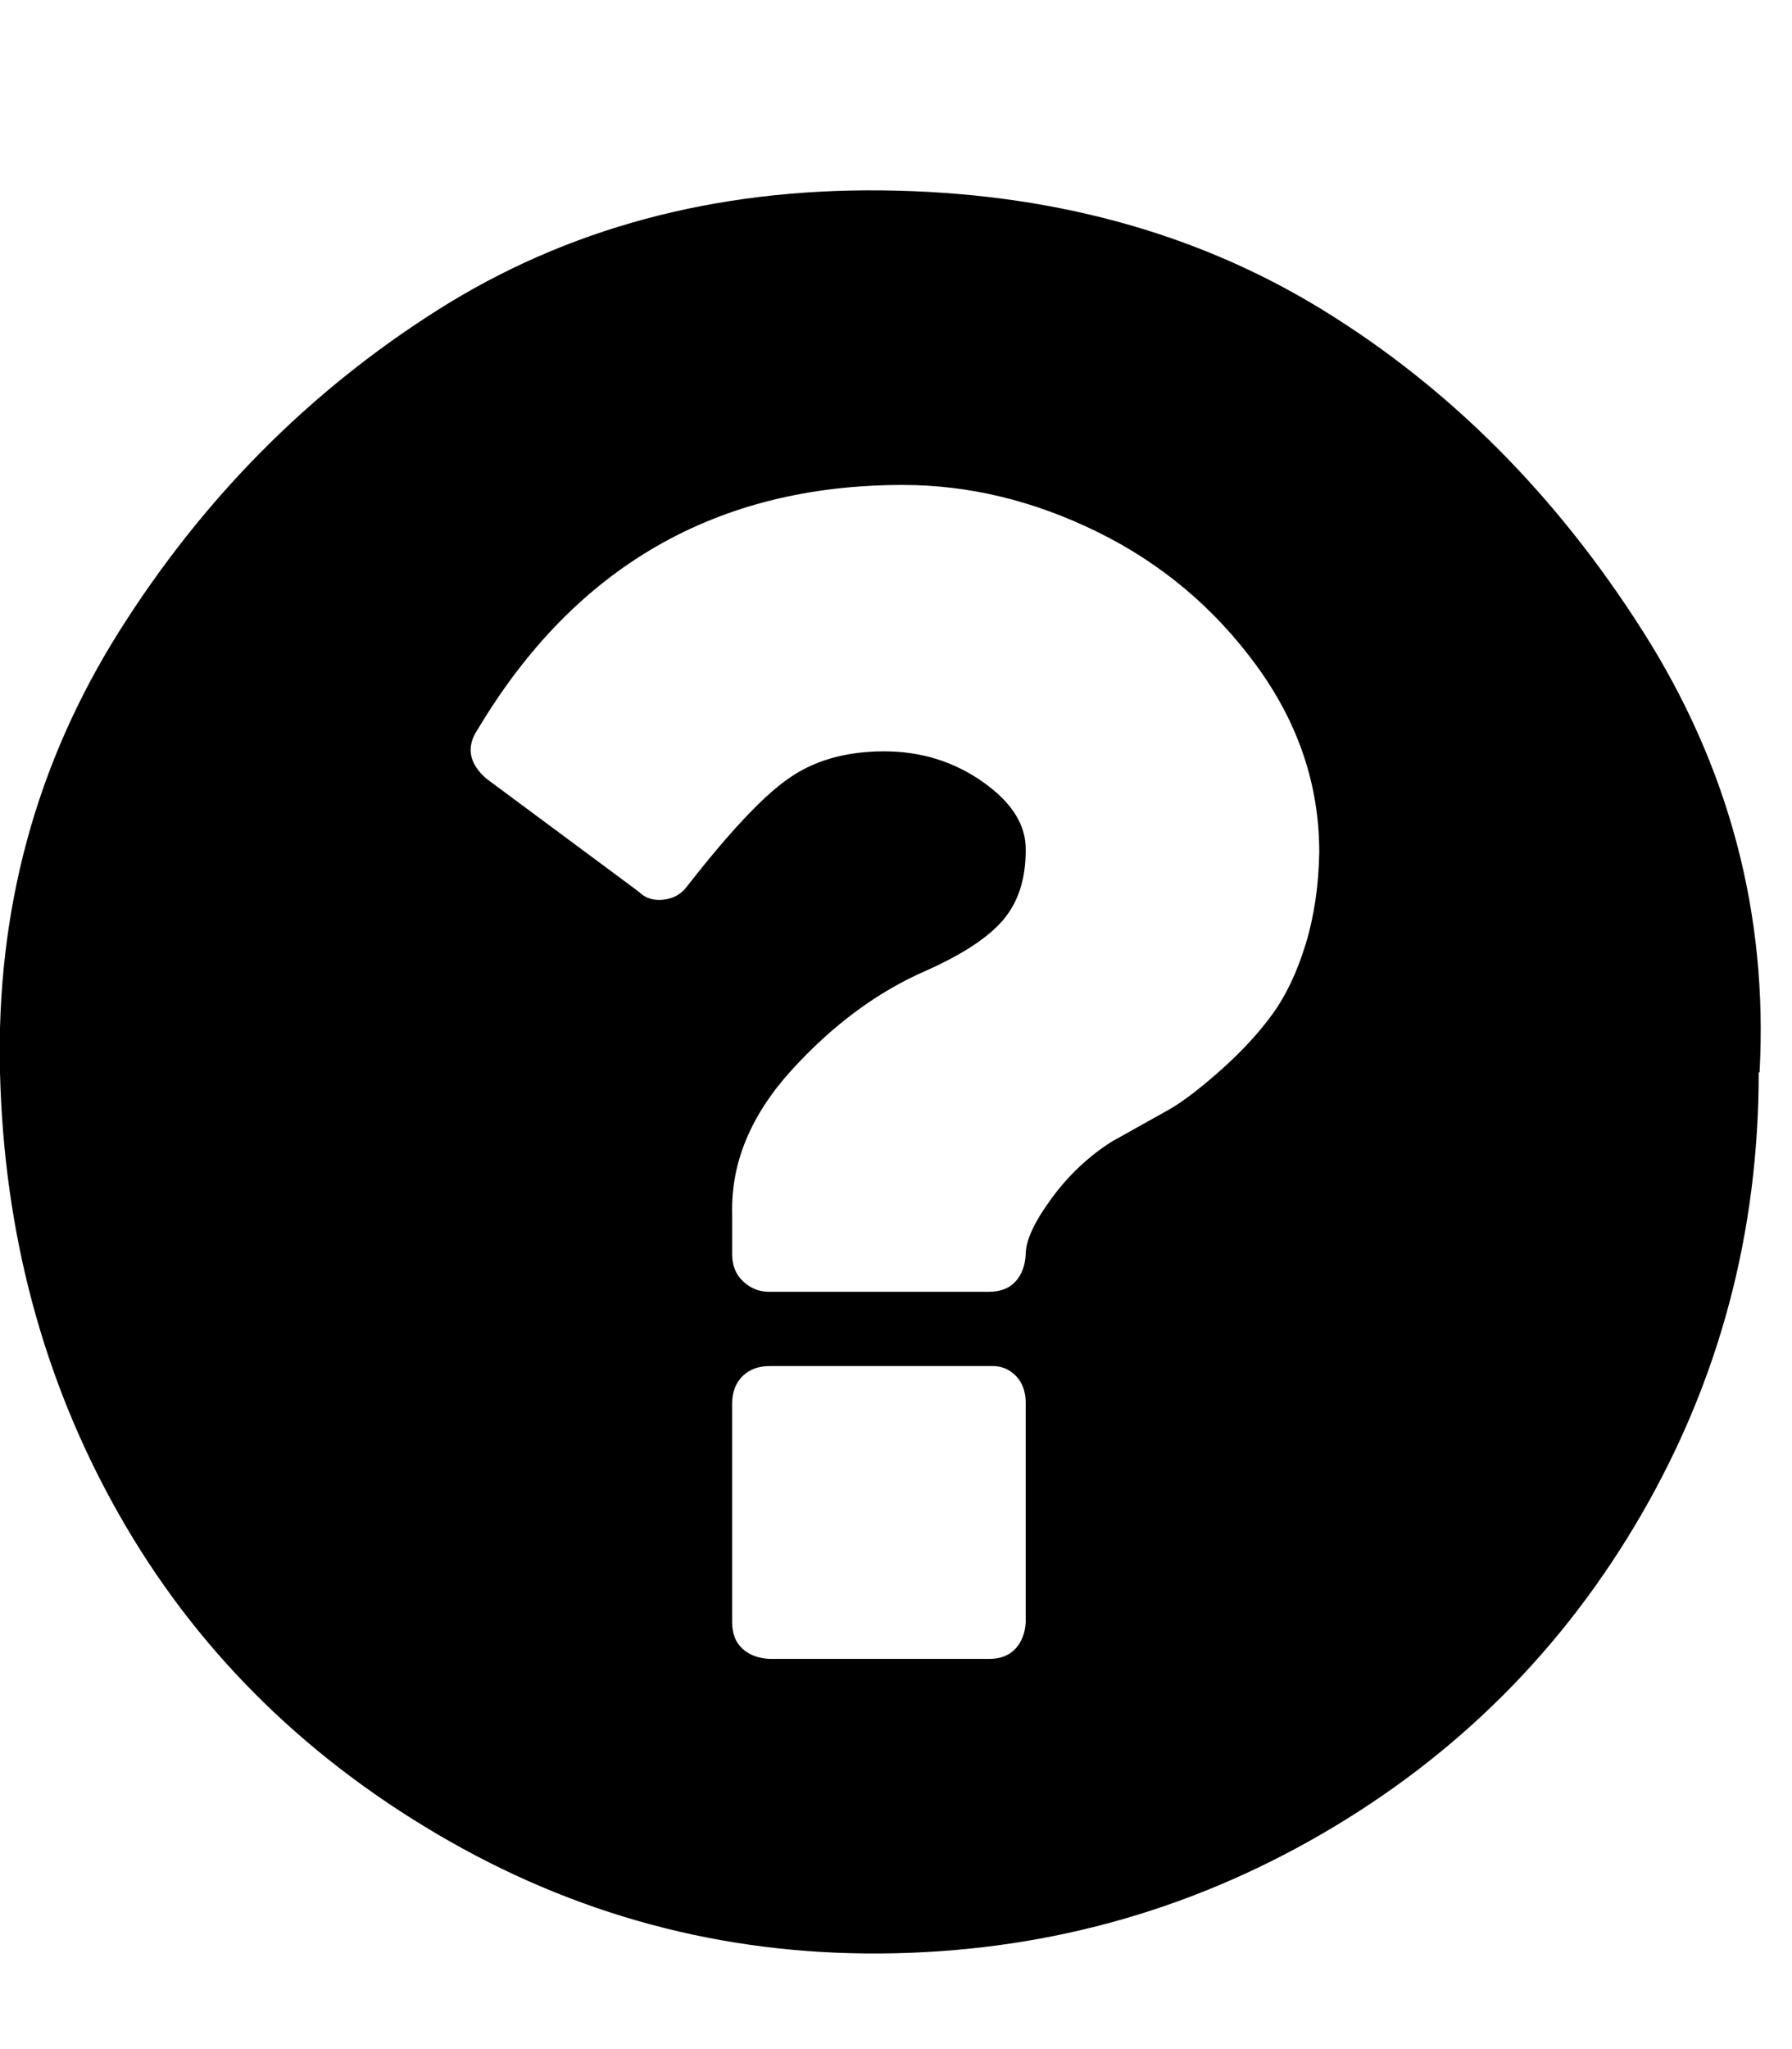 <svg xmlns="http://www.w3.org/2000/svg" viewBox="0 0 21 24"><path fill="currentColor" d="M12.02 19v-2.57q0-.2-.12-.32T11.6 16H9.02q-.2 0-.32.12t-.12.32V19q0 .2.12.31t.32.12h2.57q.2 0 .31-.12t.12-.31zm3.44-9.02q0-1.18-.74-2.19t-1.86-1.56-2.28-.55q-3.27 0-4.98 2.86-.21.31.1.58l1.78 1.32q.1.1.24.1.22 0 .34-.17.72-.92 1.15-1.23.46-.34 1.15-.34.65 0 1.16.36t.5.8q0 .5-.26.81t-.91.6q-.85.37-1.57 1.16t-.7 1.68v.48q0 .2.13.32t.3.12h2.58q.2 0 .31-.12t.12-.32q0-.24.3-.65t.71-.67l.68-.38q.24-.14.6-.46t.6-.65.39-.82.16-1.08zm5.15 2.58q0 2.8-1.37 5.17t-3.75 3.75-5.17 1.4-5.2-1.4-3.73-3.75T0 12.56t1.4-5.17 3.73-3.76 5.2-1.4 5.17 1.4 3.75 3.76 1.37 5.17z"/></svg>